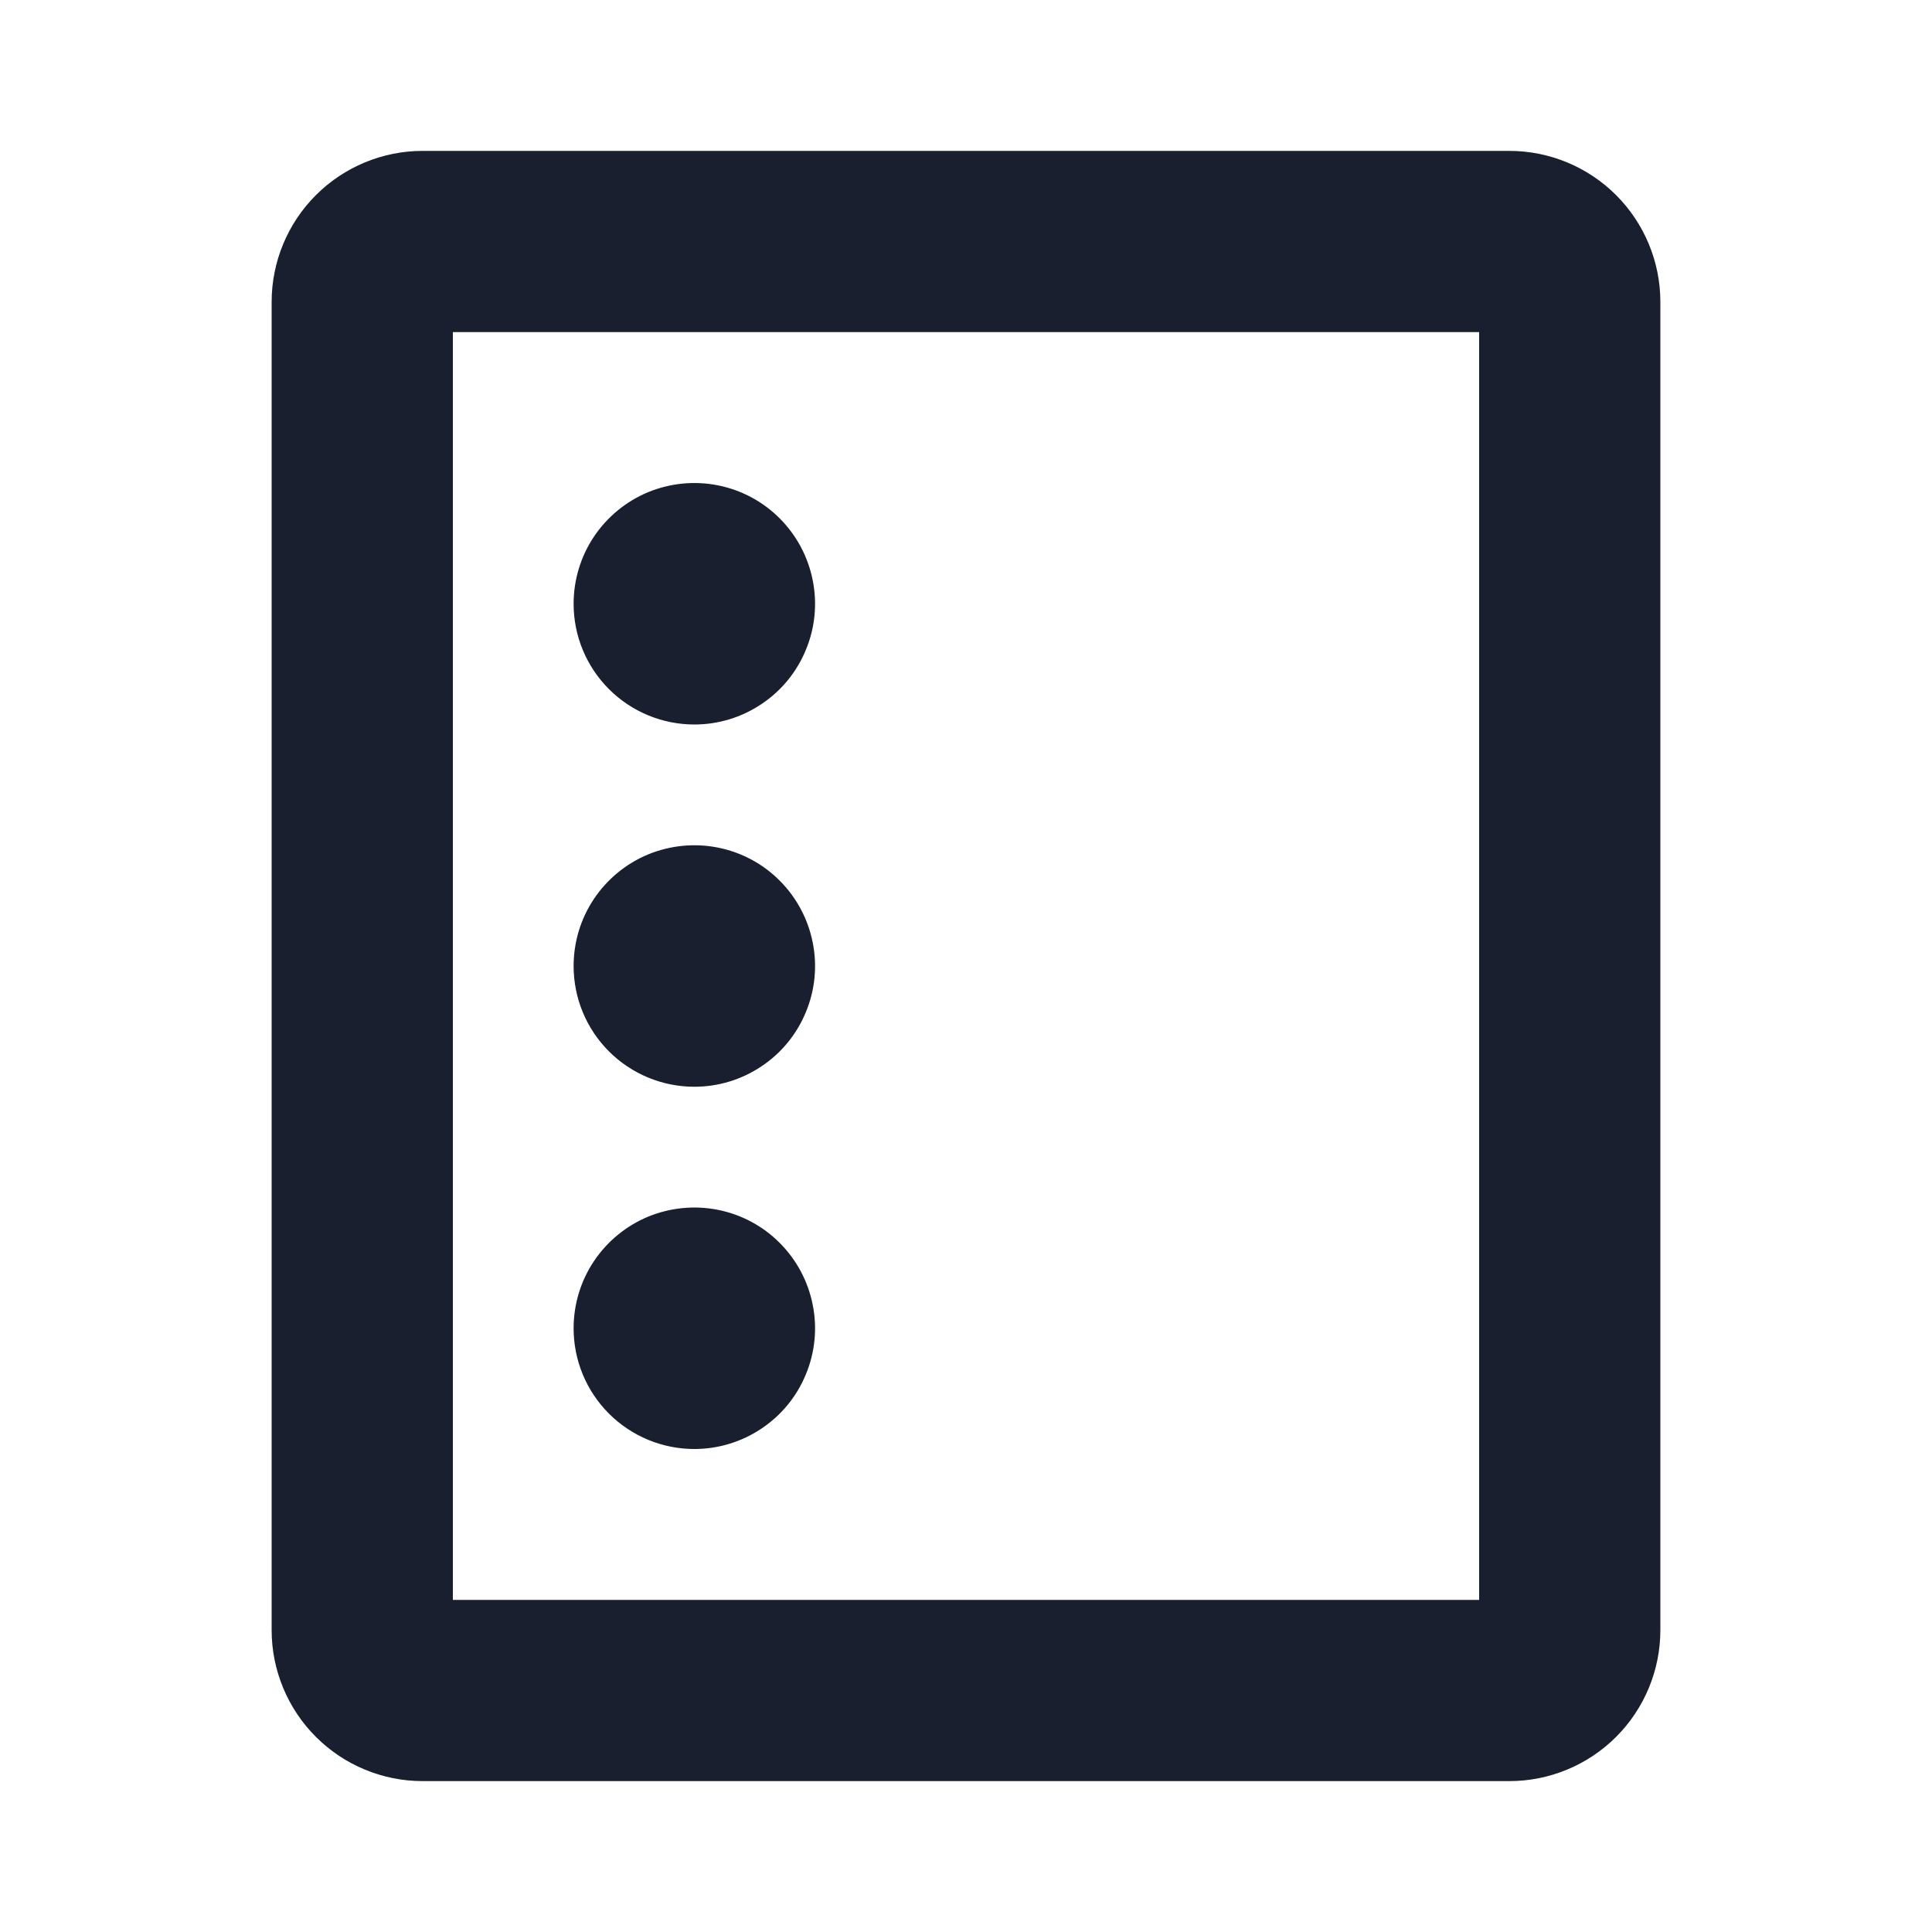 <svg width="20" height="20" viewBox="0 0 20 20" fill="none" xmlns="http://www.w3.org/2000/svg">
<path d="M15.625 1.562H4.375C3.961 1.562 3.563 1.727 3.27 2.02C2.977 2.313 2.812 2.711 2.812 3.125V16.875C2.812 17.289 2.977 17.687 3.27 17.98C3.563 18.273 3.961 18.438 4.375 18.438H15.625C16.039 18.438 16.437 18.273 16.73 17.98C17.023 17.687 17.188 17.289 17.188 16.875V3.125C17.188 2.711 17.023 2.313 16.73 2.02C16.437 1.727 16.039 1.562 15.625 1.562ZM15.312 16.562H4.688V3.438H15.312V16.562ZM5.938 6.25C5.938 6.003 6.011 5.761 6.148 5.556C6.286 5.35 6.481 5.19 6.709 5.095C6.938 5.001 7.189 4.976 7.431 5.024C7.674 5.072 7.897 5.191 8.071 5.366C8.246 5.541 8.365 5.764 8.413 6.006C8.462 6.249 8.437 6.5 8.342 6.728C8.248 6.957 8.088 7.152 7.882 7.289C7.676 7.427 7.435 7.5 7.188 7.5C6.856 7.5 6.538 7.368 6.304 7.134C6.069 6.899 5.938 6.582 5.938 6.25ZM5.938 13.75C5.938 13.503 6.011 13.261 6.148 13.056C6.286 12.85 6.481 12.69 6.709 12.595C6.938 12.501 7.189 12.476 7.431 12.524C7.674 12.572 7.897 12.691 8.071 12.866C8.246 13.041 8.365 13.264 8.413 13.506C8.462 13.749 8.437 14 8.342 14.228C8.248 14.457 8.088 14.652 7.882 14.789C7.676 14.927 7.435 15 7.188 15C6.856 15 6.538 14.868 6.304 14.634C6.069 14.399 5.938 14.082 5.938 13.75ZM5.938 10C5.938 9.753 6.011 9.511 6.148 9.306C6.286 9.1 6.481 8.94 6.709 8.845C6.938 8.751 7.189 8.726 7.431 8.774C7.674 8.822 7.897 8.941 8.071 9.116C8.246 9.291 8.365 9.514 8.413 9.756C8.462 9.999 8.437 10.25 8.342 10.478C8.248 10.707 8.088 10.902 7.882 11.039C7.676 11.177 7.435 11.25 7.188 11.25C6.856 11.25 6.538 11.118 6.304 10.884C6.069 10.649 5.938 10.332 5.938 10Z" fill="#191F2E"/>
</svg>
